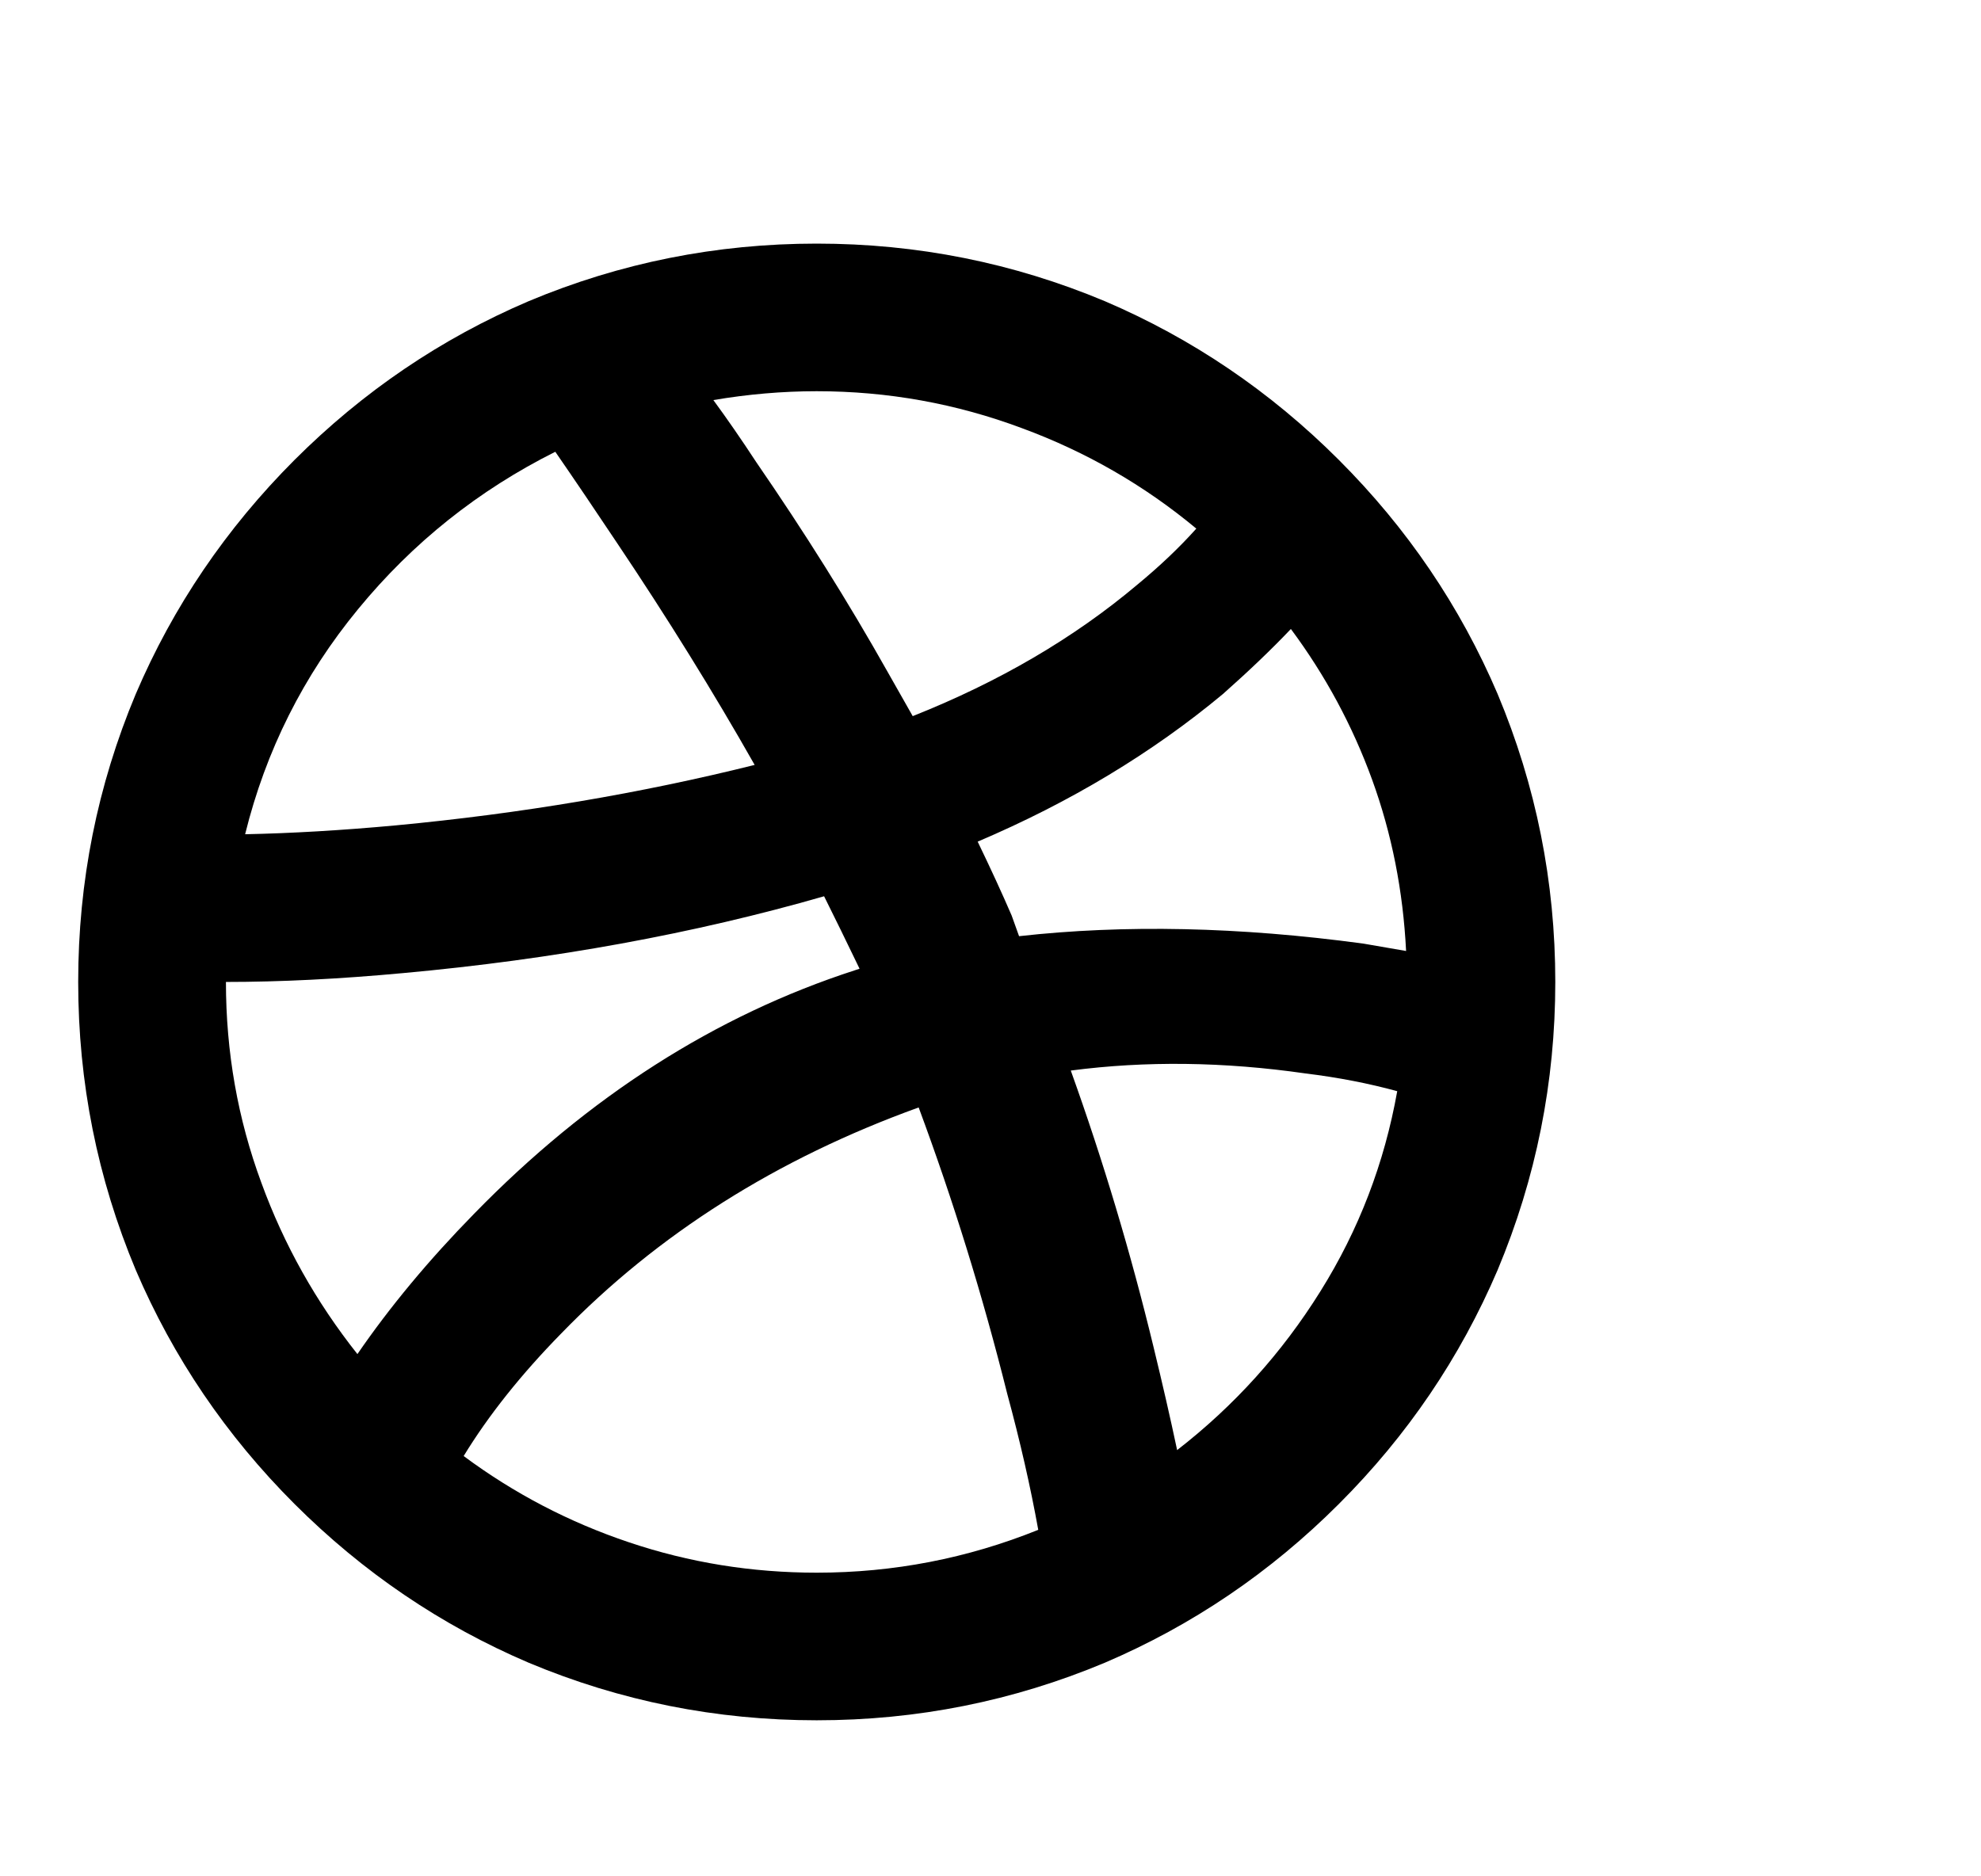<svg width="19" height="18" viewBox="0 0 19 18" fill="none" xmlns="http://www.w3.org/2000/svg">
<g clip-path="url(#clip0_8342_24753)">
<path d="M13.486 9.123C13.457 8.546 13.349 7.999 13.16 7.479C12.971 6.96 12.711 6.478 12.381 6.034C12.192 6.233 11.975 6.44 11.729 6.658C11.049 7.224 10.265 7.696 9.377 8.074C9.5 8.329 9.609 8.565 9.703 8.783L9.774 8.981C10.785 8.868 11.885 8.891 13.075 9.052L13.486 9.123ZM6.842 3.838C6.974 4.018 7.111 4.216 7.253 4.433C7.715 5.104 8.136 5.775 8.513 6.445L8.754 6.87C9.585 6.54 10.303 6.119 10.908 5.609C11.125 5.43 11.314 5.25 11.474 5.071C10.974 4.655 10.416 4.334 9.803 4.108C9.17 3.871 8.513 3.753 7.833 3.753C7.503 3.753 7.172 3.782 6.842 3.838ZM2.351 8.003C2.795 7.994 3.276 7.966 3.796 7.918C4.995 7.805 6.143 7.611 7.238 7.338C6.842 6.639 6.402 5.93 5.921 5.213C5.713 4.901 5.515 4.608 5.326 4.334C4.589 4.703 3.959 5.205 3.435 5.843C2.91 6.481 2.549 7.201 2.351 8.003ZM3.428 12.99C3.739 12.537 4.112 12.088 4.547 11.644C5.642 10.52 6.861 9.741 8.202 9.307L8.244 9.293C8.121 9.038 8.008 8.806 7.904 8.598C6.657 8.957 5.312 9.203 3.867 9.335C3.253 9.392 2.686 9.42 2.167 9.42C2.167 10.091 2.28 10.733 2.507 11.347C2.724 11.942 3.031 12.489 3.428 12.99ZM9.958 14.676C9.883 14.26 9.784 13.826 9.661 13.373C9.425 12.428 9.141 11.512 8.811 10.624C7.451 11.115 6.308 11.838 5.383 12.792C4.995 13.188 4.684 13.58 4.447 13.968C4.929 14.326 5.458 14.603 6.034 14.796C6.61 14.99 7.21 15.087 7.833 15.087C8.57 15.087 9.278 14.95 9.958 14.676ZM11.29 13.911C11.838 13.486 12.296 12.978 12.664 12.388C13.033 11.798 13.278 11.158 13.401 10.468C13.127 10.393 12.834 10.336 12.523 10.298C11.739 10.185 10.988 10.176 10.27 10.27C10.582 11.139 10.846 12.022 11.063 12.919C11.148 13.269 11.224 13.599 11.29 13.911ZM7.833 16.503C6.87 16.503 5.949 16.319 5.071 15.951C4.23 15.592 3.482 15.084 2.825 14.428C2.169 13.772 1.661 13.023 1.302 12.183C0.934 11.304 0.75 10.383 0.75 9.42C0.75 8.457 0.934 7.536 1.302 6.658C1.661 5.817 2.169 5.069 2.825 4.412C3.482 3.756 4.23 3.248 5.071 2.889C5.949 2.521 6.87 2.337 7.833 2.337C8.797 2.337 9.717 2.521 10.596 2.889C11.436 3.248 12.185 3.756 12.841 4.412C13.498 5.069 14.005 5.817 14.364 6.658C14.732 7.536 14.917 8.457 14.917 9.42C14.917 10.383 14.732 11.304 14.364 12.183C14.005 13.023 13.498 13.772 12.841 14.428C12.185 15.084 11.436 15.592 10.596 15.951C9.717 16.319 8.797 16.503 7.833 16.503Z" fill="black"/>
</g>
<defs>
<clipPath id="clip0_8342_24753">
<rect width="17.48" height="17" fill="white" transform="matrix(1 0 0 -1 0.75 17.92)"/>
</clipPath>
</defs>
</svg>
